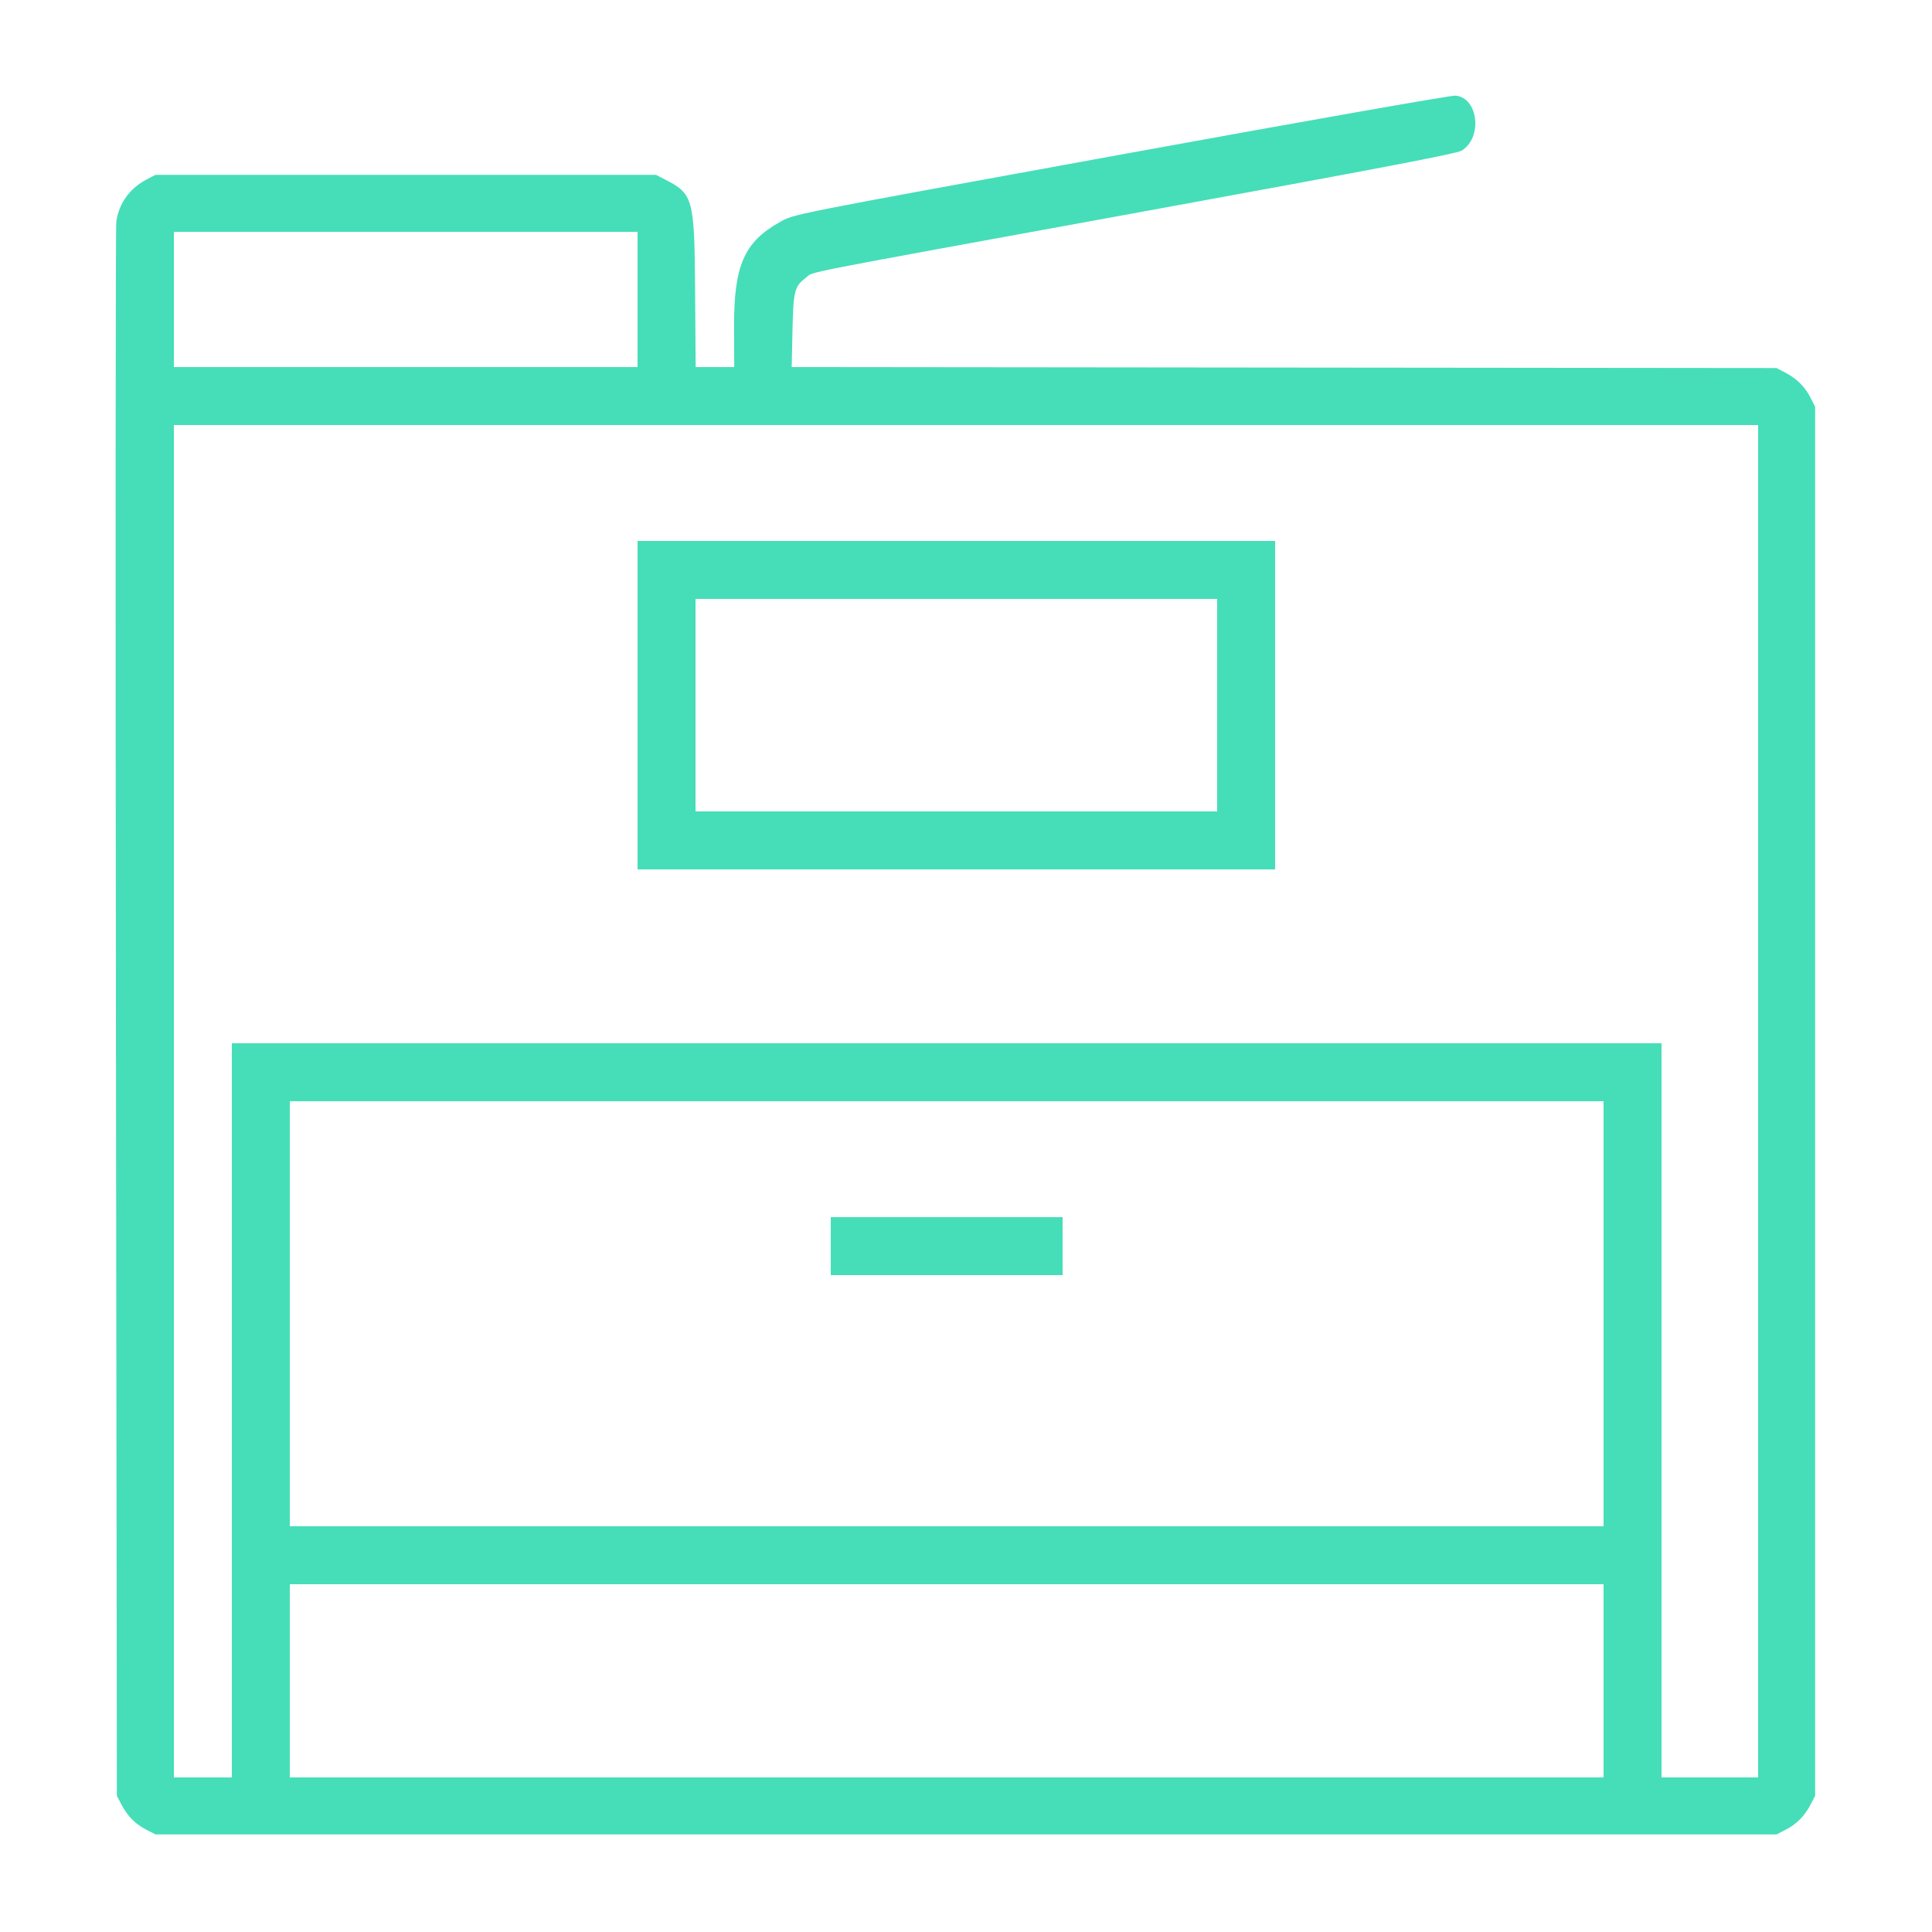 <svg id="svg" version="1.1" xmlns="http://www.w3.org/2000/svg" xmlns:xlink="http://www.w3.org/1999/xlink" width="40" height="40" viewBox="0, 0, 400,400"><g id="svgg"><path id="path0" d="M233.204 31.795 C 161.843 44.799,164.446 44.282,161.276 46.081 C 154.048 50.183,151.937 55.078,151.983 67.631 L 152.014 76.000 148.020 76.000 L 144.026 76.000 143.913 60.100 C 143.778 41.084,143.523 40.148,137.681 37.161 L 135.800 36.200 84.000 36.200 L 32.200 36.200 30.400 37.135 C 26.860 38.974,24.635 42.055,24.078 45.888 C 23.925 46.940,23.890 120.700,24.000 209.800 L 24.200 371.800 25.135 373.600 C 26.381 375.999,28.037 377.672,30.319 378.839 L 32.200 379.800 200.000 379.800 L 367.800 379.800 369.681 378.839 C 371.963 377.672,373.619 375.999,374.865 373.600 L 375.800 371.800 375.800 228.000 L 375.800 84.200 374.839 82.319 C 373.672 80.037,371.999 78.381,369.600 77.135 L 367.800 76.200 265.857 76.098 L 163.914 75.995 164.073 68.498 C 164.249 60.198,164.485 59.276,166.900 57.467 C 168.670 56.140,162.635 57.324,235.556 44.005 C 286.024 34.788,301.619 31.806,302.628 31.183 C 307.011 28.474,306.071 20.219,301.331 19.795 C 300.471 19.718,270.628 24.975,233.204 31.795 M132.000 62.000 L 132.000 76.000 84.000 76.000 L 36.000 76.000 36.000 62.000 L 36.000 48.000 84.000 48.000 L 132.000 48.000 132.000 62.000 M364.000 228.000 L 364.000 368.000 354.000 368.000 L 344.000 368.000 344.000 292.000 L 344.000 216.000 196.000 216.000 L 48.000 216.000 48.000 292.000 L 48.000 368.000 42.000 368.000 L 36.000 368.000 36.000 228.000 L 36.000 88.000 200.000 88.000 L 364.000 88.000 364.000 228.000 M132.000 146.000 L 132.000 180.000 198.000 180.000 L 264.000 180.000 264.000 146.000 L 264.000 112.000 198.000 112.000 L 132.000 112.000 132.000 146.000 M252.000 146.000 L 252.000 168.000 198.000 168.000 L 144.000 168.000 144.000 146.000 L 144.000 124.000 198.000 124.000 L 252.000 124.000 252.000 146.000 M332.000 272.000 L 332.000 316.000 196.000 316.000 L 60.000 316.000 60.000 272.000 L 60.000 228.000 196.000 228.000 L 332.000 228.000 332.000 272.000 M172.000 258.000 L 172.000 264.000 196.000 264.000 L 220.000 264.000 220.000 258.000 L 220.000 252.000 196.000 252.000 L 172.000 252.000 172.000 258.000 M332.000 348.000 L 332.000 368.000 196.000 368.000 L 60.000 368.000 60.000 348.000 L 60.000 328.000 196.000 328.000 L 332.000 328.000 332.000 348.000 " stroke="none" fill="#45DEB8" fill-rule="evenodd"></path><path id="path1" d="" stroke="none" fill="#45DEB8" fill-rule="evenodd"></path><path id="path2" d="" stroke="none" fill="#45DEB8" fill-rule="evenodd"></path><path id="path3" d="" stroke="none" fill="#45DEB8" fill-rule="evenodd"></path><path id="path4" d="" stroke="none" fill="#45DEB8" fill-rule="evenodd"></path></g></svg>